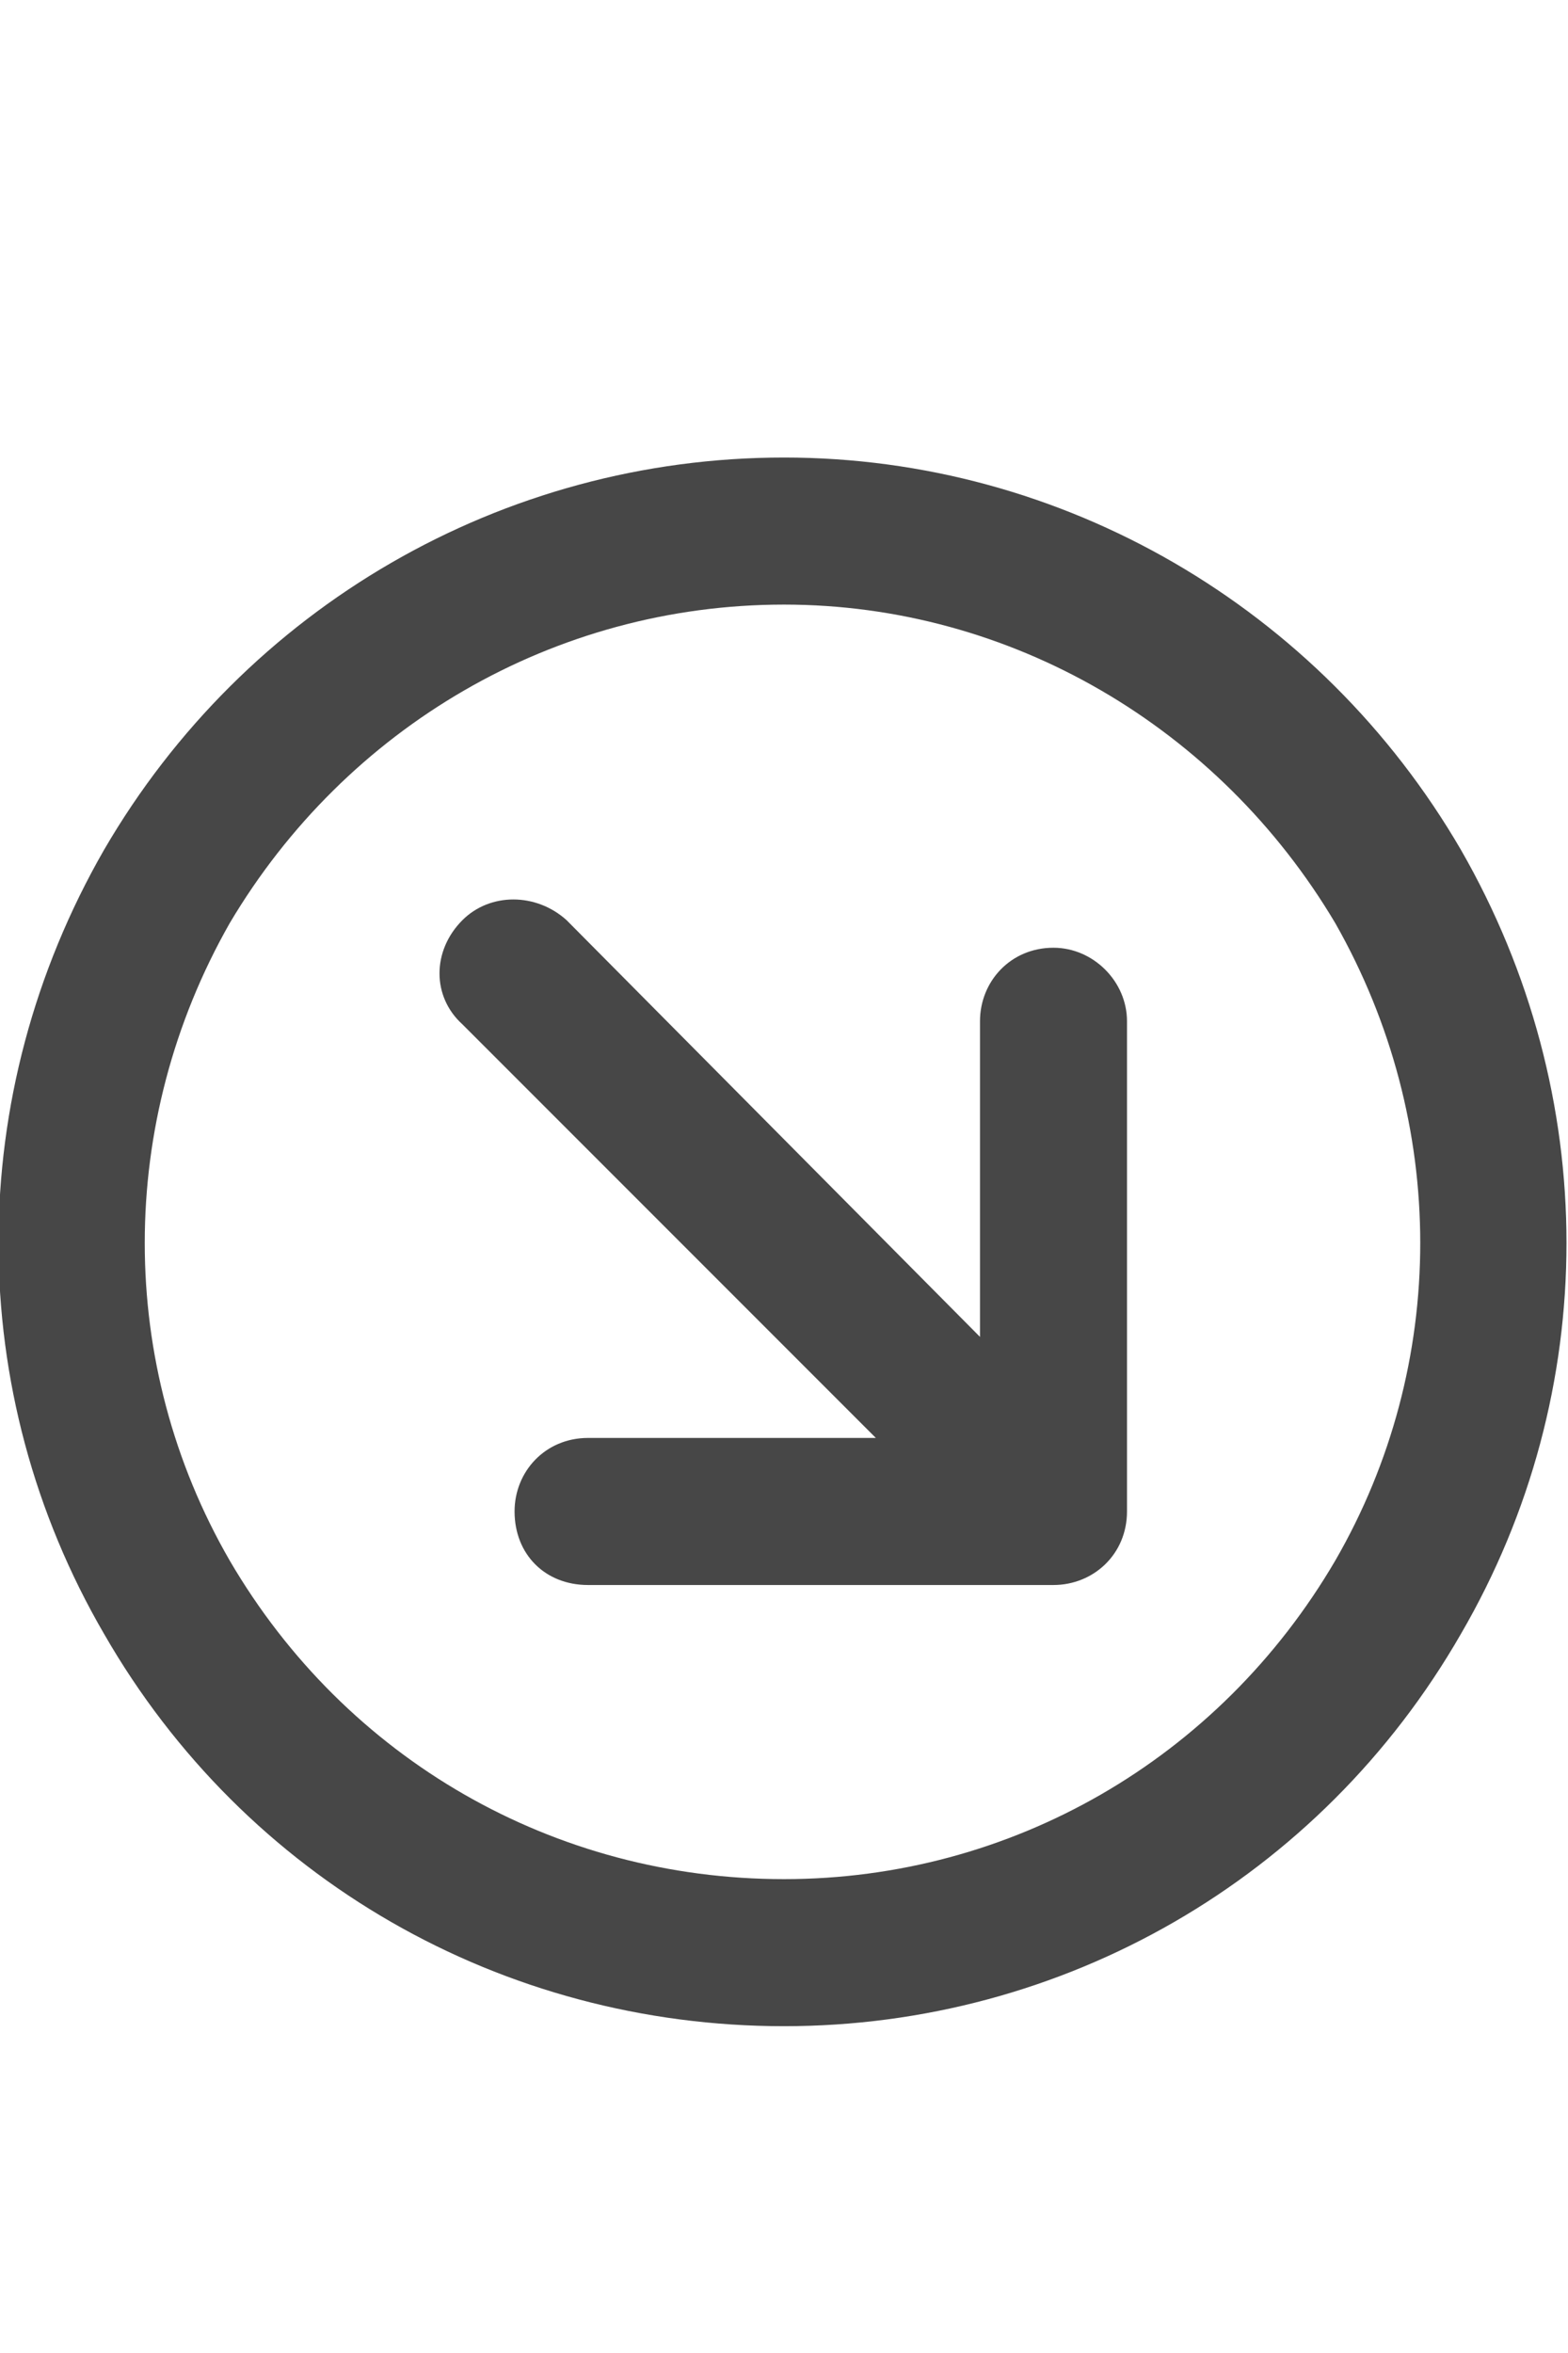 <svg width="12" height="18" viewBox="0 0 12 18" fill="none" xmlns="http://www.w3.org/2000/svg">
<g id="label-paired / caption / circle-arrow-down-right-caption / bold" clip-path="url(#clip0_2556_10292)">
<path id="icon" d="M6 14.375C7.734 14.375 9.328 13.461 10.219 11.938C11.086 10.438 11.086 8.586 10.219 7.062C9.328 5.562 7.734 4.625 6 4.625C4.242 4.625 2.648 5.562 1.758 7.062C0.891 8.586 0.891 10.438 1.758 11.938C2.648 13.461 4.242 14.375 6 14.375ZM6 3.5C8.133 3.5 10.102 4.648 11.18 6.5C12.258 8.375 12.258 10.648 11.18 12.5C10.102 14.375 8.133 15.5 6 15.5C3.844 15.5 1.875 14.375 0.797 12.5C-0.281 10.648 -0.281 8.375 0.797 6.5C1.875 4.648 3.844 3.5 6 3.5ZM4.5 12.125C4.172 12.125 3.938 11.891 3.938 11.562C3.938 11.258 4.172 11 4.5 11H6.703L3.539 7.836C3.305 7.625 3.305 7.273 3.539 7.039C3.75 6.828 4.102 6.828 4.336 7.039L7.5 10.227V7.812C7.5 7.508 7.734 7.25 8.062 7.25C8.367 7.25 8.625 7.508 8.625 7.812V11.562C8.625 11.891 8.367 12.125 8.062 12.125H4.5Z" fill="black" fill-opacity="0.72"/>
</g>
<defs>
<clipPath id="clip0_2556_10292">
<rect width="12" height="18" fill="white"/>
</clipPath>
</defs>
</svg>
